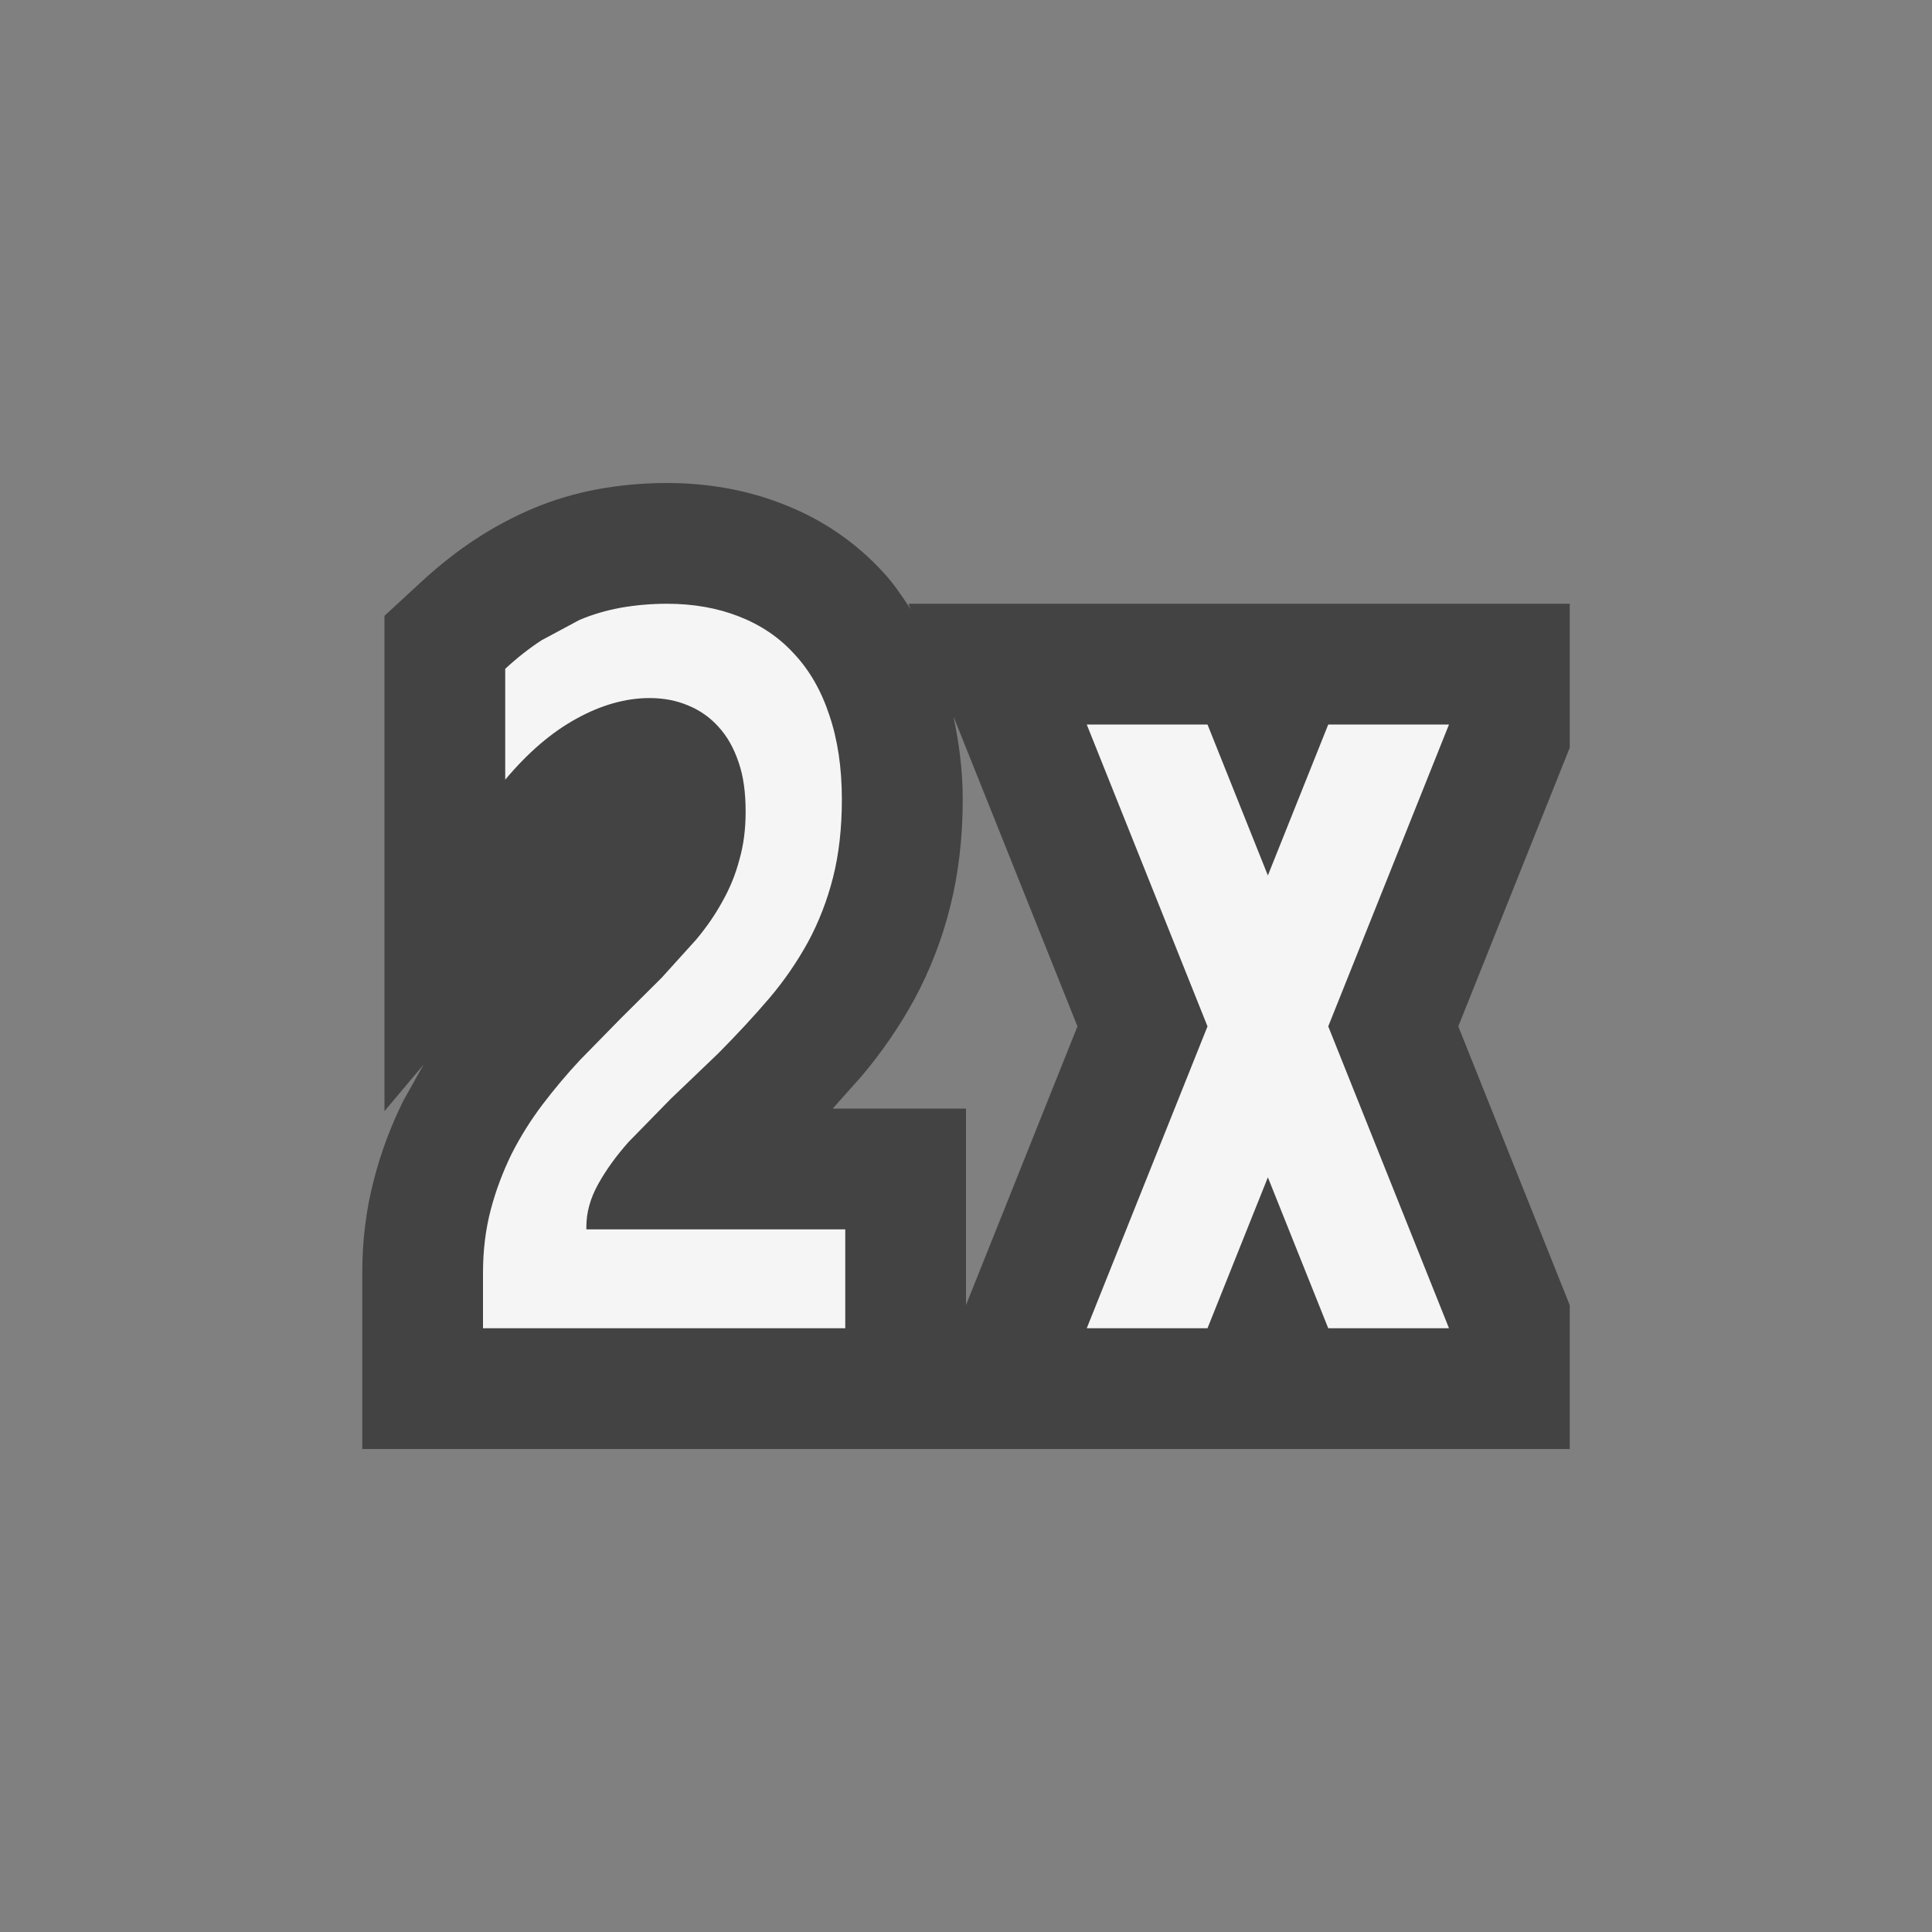 <svg xmlns="http://www.w3.org/2000/svg" width="16" height="16"><rect width="100%" height="100%" fill="#808080" stroke="none"/><style type="text/css">.icon-canvas-transparent{opacity:0;fill:#434343;} .icon-vs-out{fill:#434343;} .icon-vs-bg{fill:#f5f5f5;}</style><path class="icon-canvas-transparent" d="M16 16h-16v-16h16v16z" id="canvas"/><path class="icon-vs-out" d="M13 10.809l-.923-2.309.923-2.308v-1.192h-5.477l.018.045c-.07-.108-.143-.216-.227-.306-.229-.25-.51-.441-.827-.563-.295-.117-.619-.176-.964-.176-.197 0-.385.018-.56.049-.193.035-.38.09-.554.164-.162.069-.32.153-.472.253-.145.095-.291.209-.431.337l-.322.297v4.102l.323-.384-.168.3c-.103.208-.184.426-.241.646-.065.245-.098.507-.098.779v1.457h10v-1.191zm-5-.001v-1.627h-1.104l.237-.266c.168-.198.315-.412.441-.642.128-.238.228-.495.295-.764.069-.273.104-.572.104-.888 0-.244-.031-.47-.077-.688l1.027 2.567-.923 2.308z" id="outline"/><path class="icon-vs-bg" d="M11 8.5l1 2.5h-1l-.5-1.25-.5 1.25h-1l1-2.5-1-2.5h1l.5 1.25.5-1.25h1l-1 2.5zm-4 1.681h-2.144v-.021c0-.118.032-.235.097-.352.064-.116.148-.233.252-.35l.35-.358.393-.376c.154-.156.296-.308.422-.456.126-.148.233-.305.323-.469.089-.165.158-.344.206-.533.048-.19.073-.406.073-.645 0-.264-.035-.496-.104-.699-.067-.203-.165-.373-.292-.508-.125-.137-.277-.239-.457-.309-.178-.07-.377-.105-.596-.105-.134 0-.263.012-.382.033-.12.022-.234.055-.342.101l-.315.169c-.101.066-.203.146-.3.236v.918c.189-.226.386-.394.591-.506.205-.113.407-.17.605-.17.115 0 .221.02.318.061.098.04.182.099.252.177.072.078.127.176.166.292.041.116.059.254.059.41 0 .143-.016.273-.051.396-.032.123-.079.238-.141.348-.06.11-.134.217-.22.319l-.284.314-.338.336-.338.345c-.112.12-.215.243-.312.371-.096.127-.182.264-.255.408-.07.144-.129.297-.172.461-.043.163-.064.338-.064.524v.457h3v-.819z" id="iconBg"/></svg>